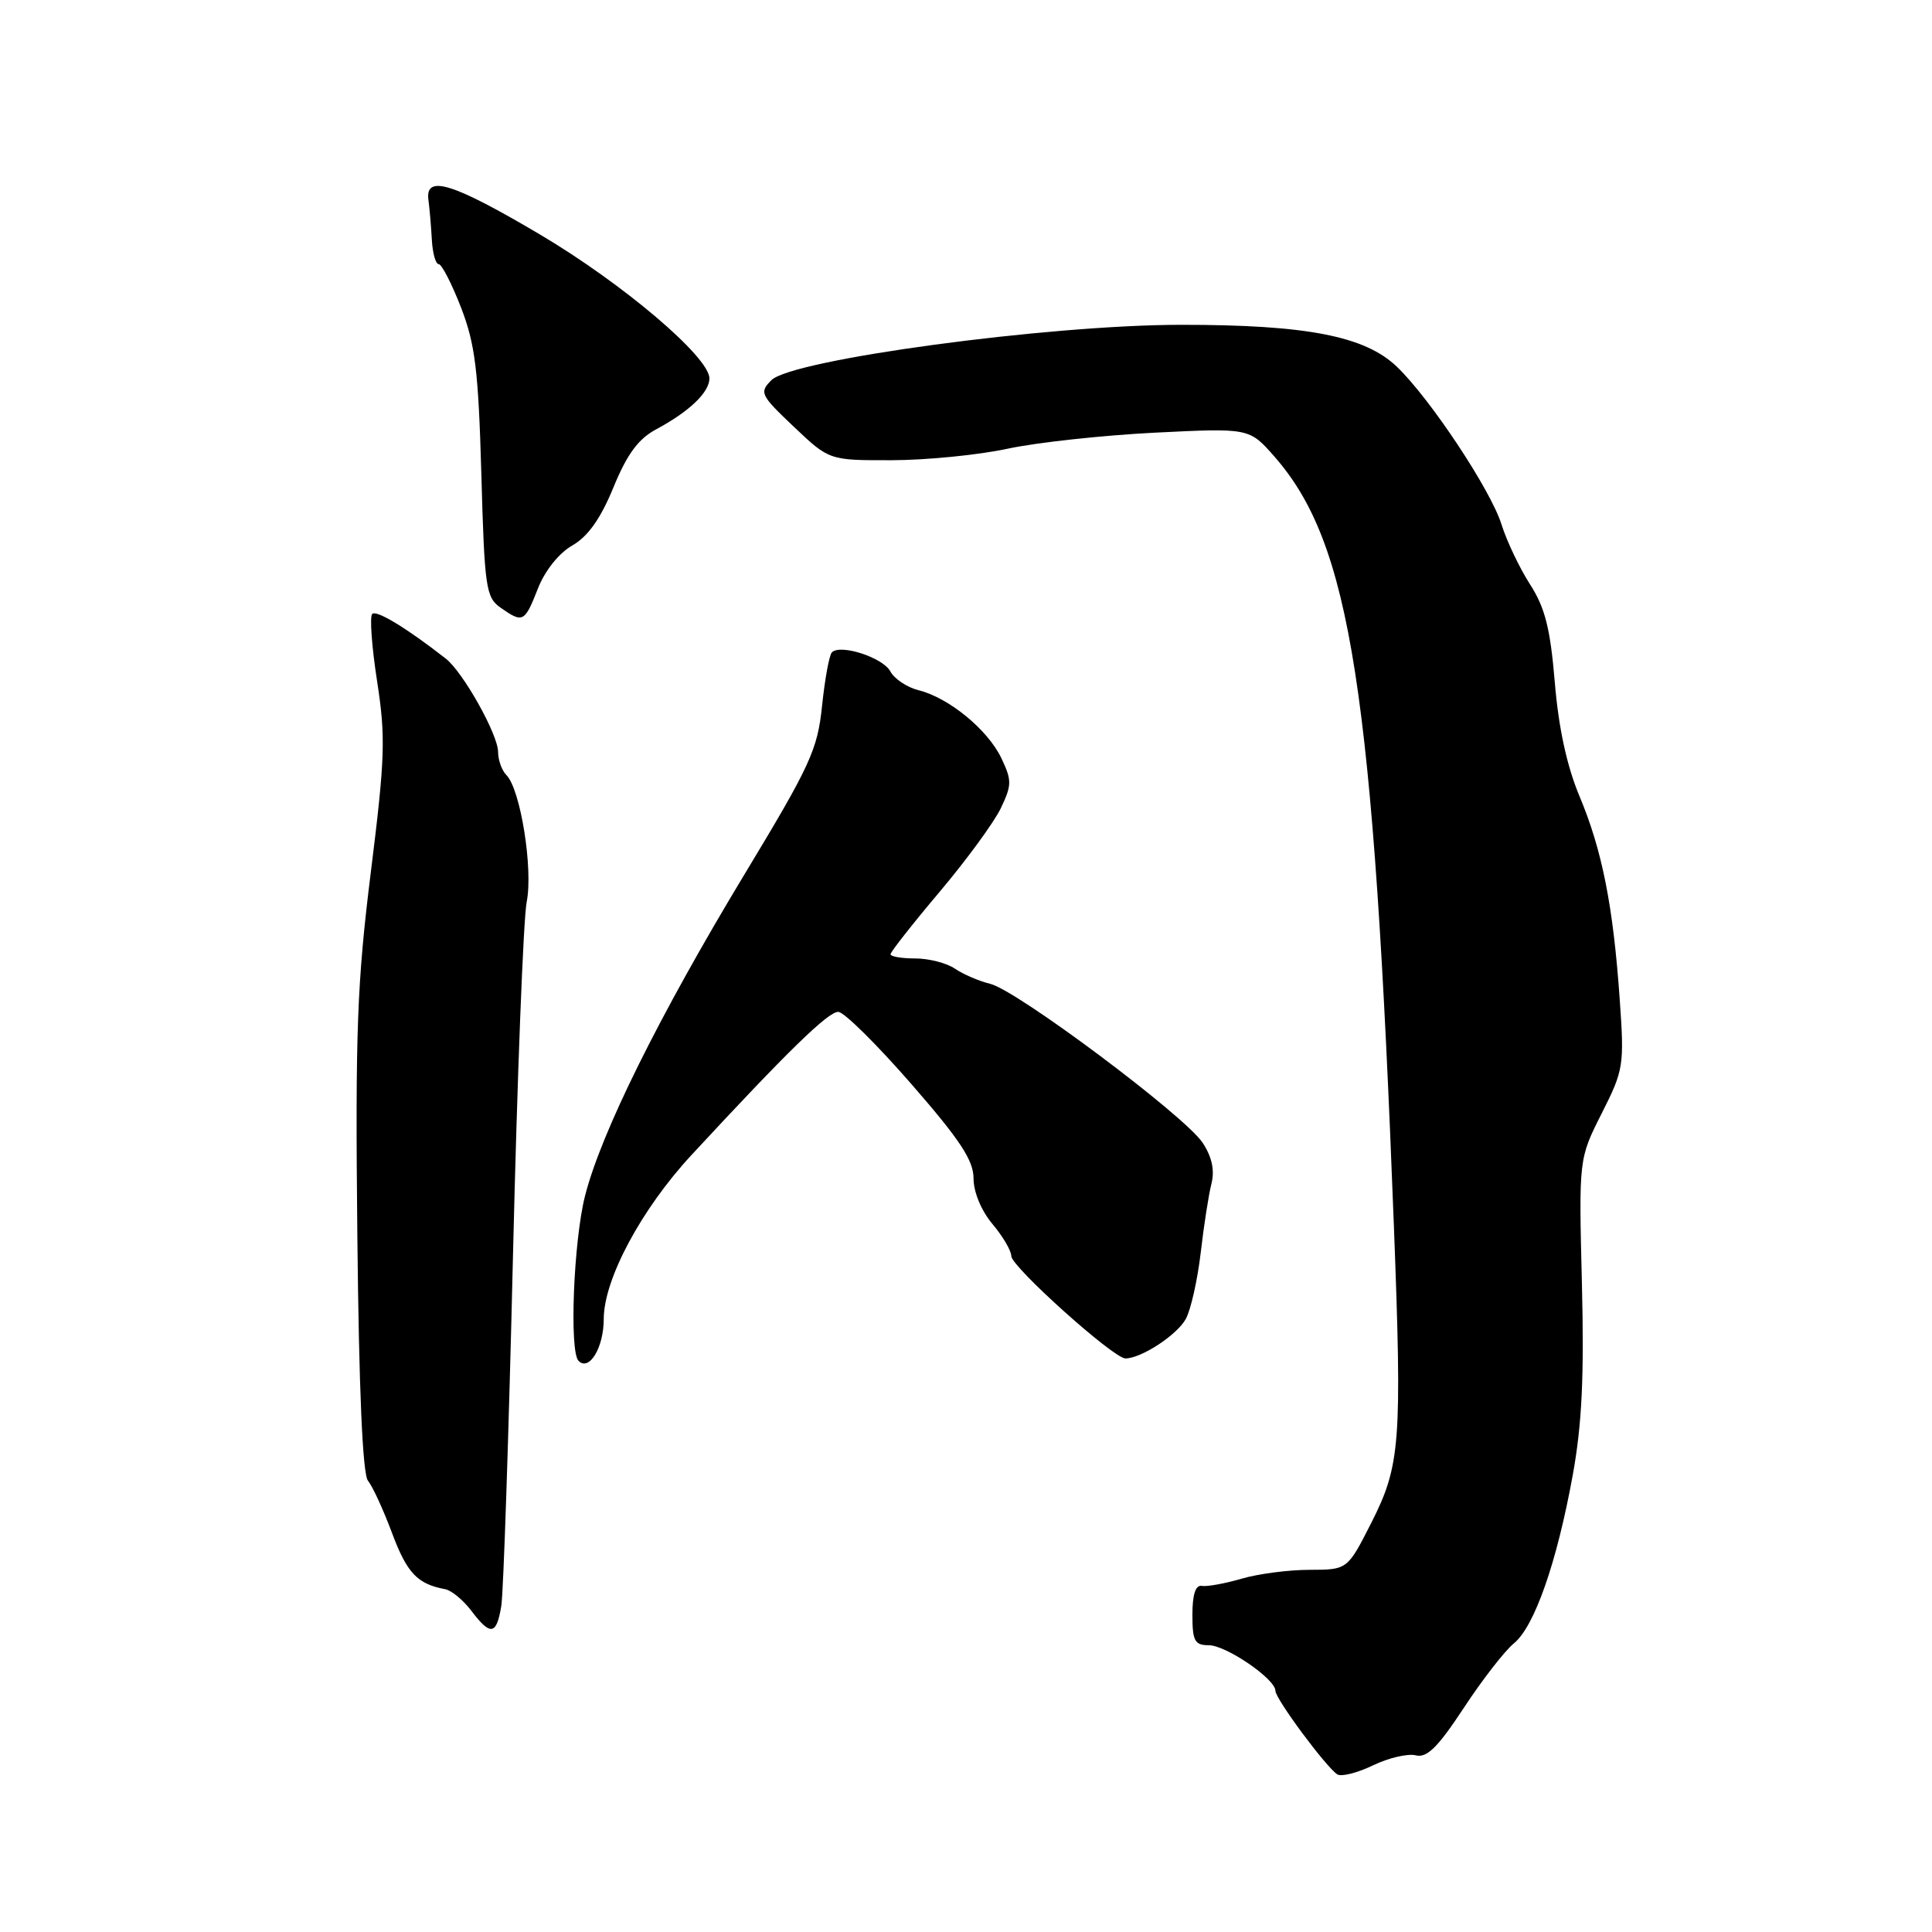 <?xml version="1.0" encoding="UTF-8" standalone="no"?>
<!DOCTYPE svg PUBLIC "-//W3C//DTD SVG 1.1//EN" "http://www.w3.org/Graphics/SVG/1.1/DTD/svg11.dtd" >
<svg xmlns="http://www.w3.org/2000/svg" xmlns:xlink="http://www.w3.org/1999/xlink" version="1.1" viewBox="0 0 256 256">
 <g >
 <path fill="currentColor"
d=" M 187.59 232.59 C 189.07 232.97 190.51 231.55 193.97 226.29 C 196.42 222.56 199.41 218.72 200.59 217.76 C 203.31 215.56 206.28 207.09 208.39 195.50 C 209.62 188.73 209.92 182.43 209.61 170.02 C 209.20 153.54 209.20 153.54 212.23 147.54 C 215.15 141.76 215.24 141.20 214.62 132.39 C 213.75 120.01 212.29 112.65 209.29 105.50 C 207.62 101.51 206.52 96.46 206.02 90.42 C 205.42 83.26 204.73 80.52 202.73 77.42 C 201.35 75.27 199.65 71.70 198.96 69.50 C 197.55 64.95 189.49 52.80 185.09 48.59 C 180.86 44.53 173.12 43.03 156.50 43.04 C 138.91 43.04 104.92 47.64 102.21 50.38 C 100.59 52.01 100.76 52.35 105.19 56.55 C 109.88 61.00 109.88 61.00 118.19 60.98 C 122.76 60.97 129.65 60.29 133.50 59.46 C 137.35 58.63 146.13 57.68 153.02 57.33 C 165.54 56.71 165.54 56.71 168.87 60.50 C 178.99 72.04 181.99 91.37 184.70 162.50 C 185.79 191.15 185.56 194.17 181.72 201.75 C 178.55 208.00 178.55 208.00 173.52 208.01 C 170.76 208.01 166.70 208.54 164.50 209.19 C 162.30 209.83 159.94 210.26 159.25 210.14 C 158.42 209.99 158.00 211.27 158.00 213.96 C 158.00 217.43 158.30 218.00 160.16 218.00 C 162.46 218.00 169.00 222.47 169.00 224.04 C 169.00 225.11 175.72 234.17 177.21 235.12 C 177.75 235.45 179.87 234.91 181.93 233.92 C 184.00 232.92 186.54 232.33 187.59 232.59 Z  M 66.43 212.75 C 66.71 210.96 67.41 190.15 67.97 166.50 C 68.53 142.85 69.35 121.70 69.79 119.50 C 70.66 115.15 68.97 104.57 67.10 102.70 C 66.50 102.10 66.00 100.72 66.00 99.64 C 66.00 97.34 61.36 89.06 59.07 87.27 C 53.90 83.23 49.88 80.79 49.32 81.35 C 48.97 81.70 49.26 85.72 49.97 90.28 C 51.11 97.67 51.03 100.40 49.14 115.53 C 47.31 130.25 47.07 136.64 47.35 163.70 C 47.56 184.24 48.05 195.35 48.76 196.21 C 49.36 196.93 50.80 200.06 51.96 203.17 C 53.94 208.45 55.30 209.89 59.00 210.58 C 59.83 210.74 61.38 212.02 62.45 213.43 C 65.00 216.81 65.80 216.67 66.43 212.75 Z  M 80.00 174.77 C 80.00 169.52 84.98 160.22 91.63 153.04 C 104.39 139.26 109.78 134.01 111.09 134.08 C 111.87 134.12 116.21 138.42 120.75 143.63 C 127.22 151.05 129.00 153.76 129.00 156.15 C 129.00 157.96 130.03 160.43 131.50 162.18 C 132.88 163.82 134.00 165.73 134.00 166.43 C 134.00 167.84 147.55 180.00 149.12 180.00 C 151.22 180.00 156.00 176.87 157.14 174.74 C 157.80 173.51 158.68 169.57 159.10 166.00 C 159.51 162.43 160.15 158.31 160.52 156.86 C 160.97 155.07 160.60 153.32 159.36 151.43 C 157.04 147.89 134.78 131.23 131.20 130.36 C 129.71 130.00 127.61 129.09 126.53 128.35 C 125.44 127.61 123.08 127.00 121.28 127.00 C 119.47 127.00 118.00 126.75 118.00 126.44 C 118.00 126.14 120.92 122.42 124.49 118.19 C 128.06 113.96 131.71 108.97 132.61 107.10 C 134.08 104.02 134.09 103.41 132.68 100.45 C 130.88 96.69 125.74 92.46 121.72 91.46 C 120.20 91.08 118.51 89.96 117.98 88.97 C 117.00 87.13 111.37 85.30 110.23 86.44 C 109.88 86.79 109.30 89.97 108.93 93.50 C 108.33 99.35 107.39 101.39 98.64 115.87 C 87.37 134.53 79.64 150.10 77.52 158.46 C 76.00 164.43 75.42 179.09 76.66 180.32 C 78.08 181.75 80.00 178.55 80.00 174.77 Z  M 71.27 78.00 C 72.20 75.62 74.05 73.30 75.83 72.28 C 77.91 71.09 79.58 68.73 81.28 64.59 C 83.09 60.18 84.57 58.16 86.94 56.89 C 91.34 54.53 94.00 51.99 94.00 50.14 C 94.00 47.31 82.54 37.58 71.53 31.06 C 59.96 24.22 56.31 23.09 56.77 26.50 C 56.92 27.60 57.12 29.96 57.22 31.75 C 57.32 33.54 57.72 35.00 58.13 35.00 C 58.53 35.00 59.86 37.59 61.09 40.75 C 62.96 45.60 63.39 49.05 63.78 62.78 C 64.20 77.91 64.38 79.16 66.34 80.53 C 69.29 82.59 69.51 82.48 71.27 78.00 Z "/>
</g>
</svg>